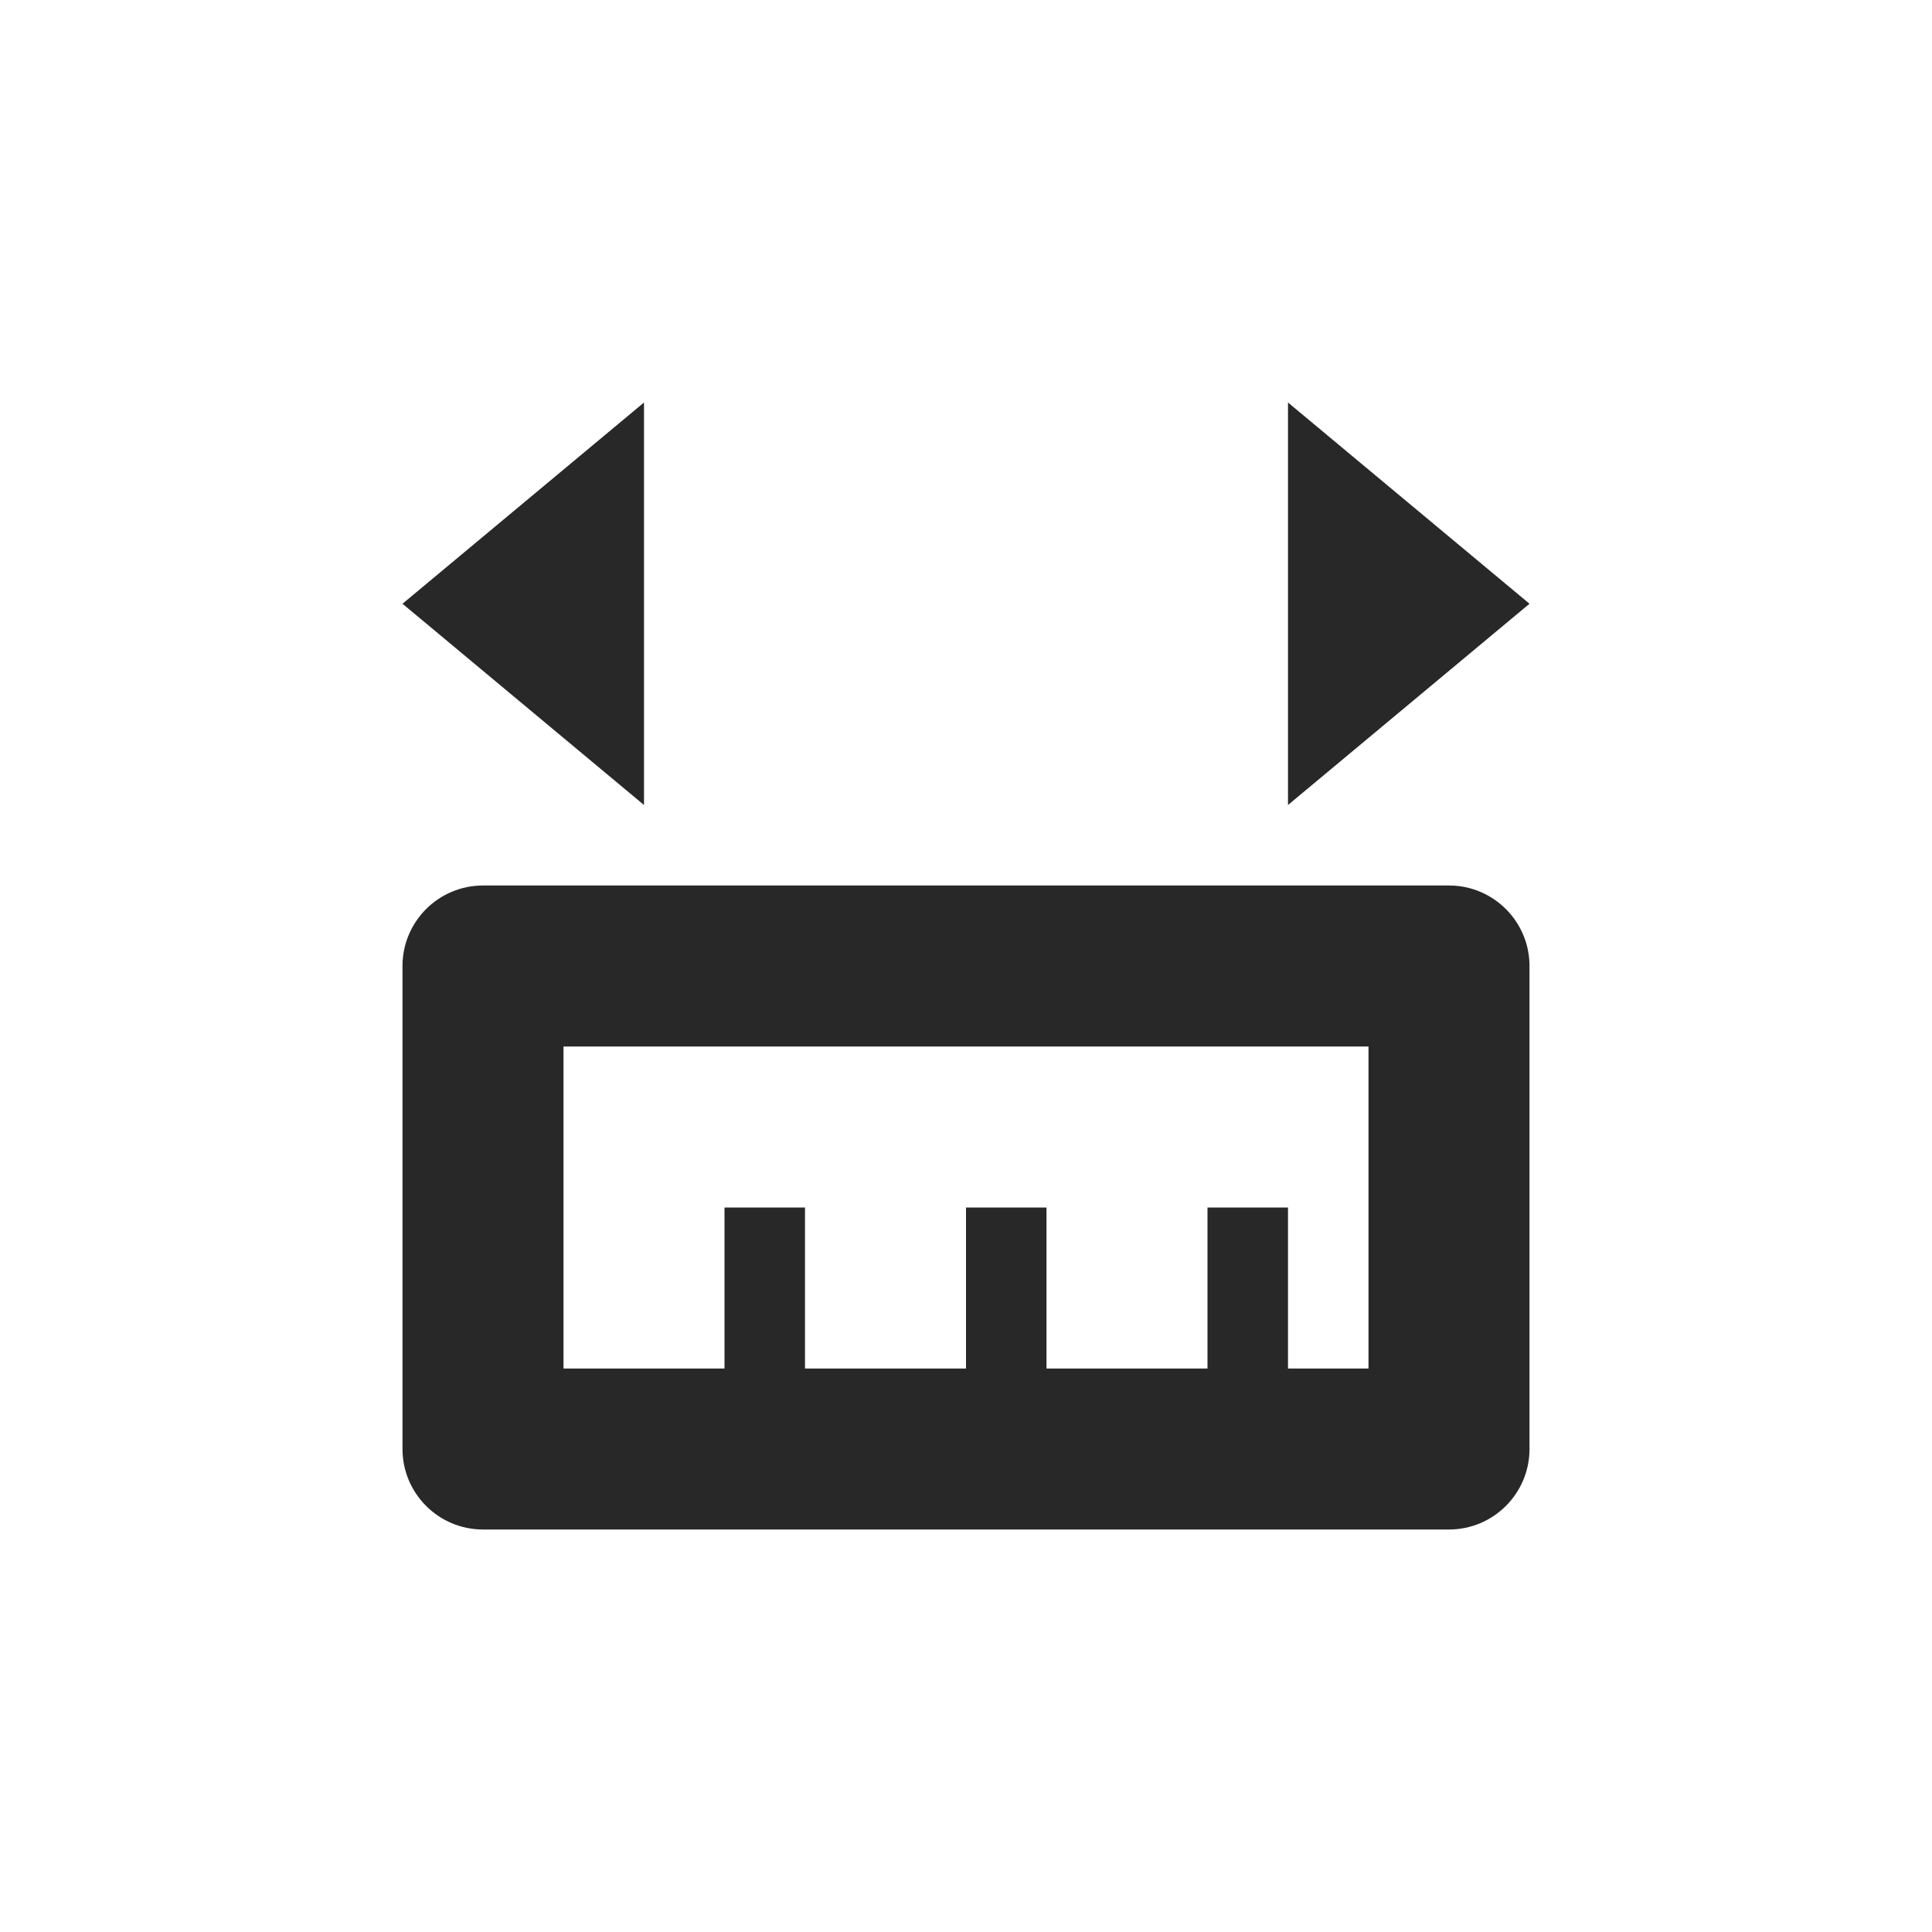 <svg width="24" height="24" version="1.1" xmlns="http://www.w3.org/2000/svg">
  <defs>
    <style id="current-color-scheme" type="text/css">.ColorScheme-Text { color:#282828; } .ColorScheme-Highlight { color:#458588; }</style>
  </defs>
  <path class="ColorScheme-Text" d="m18 19c0.552-1e-4 1-0.448 1-1v-6c-1e-4 -0.552-0.448-1-1-1h-12c-0.552 1e-4 -1 0.448-1 1v6c0 0.552 0.448 1 1 1zm-1-2h-1v-2h-1v2h-2v-2h-1v2h-2v-2h-1v2h-2v-4h10zm-1-7 3-2.5-3-2.5zm-8 0v-5l-3 2.5z" fill="currentColor"/>
</svg>
